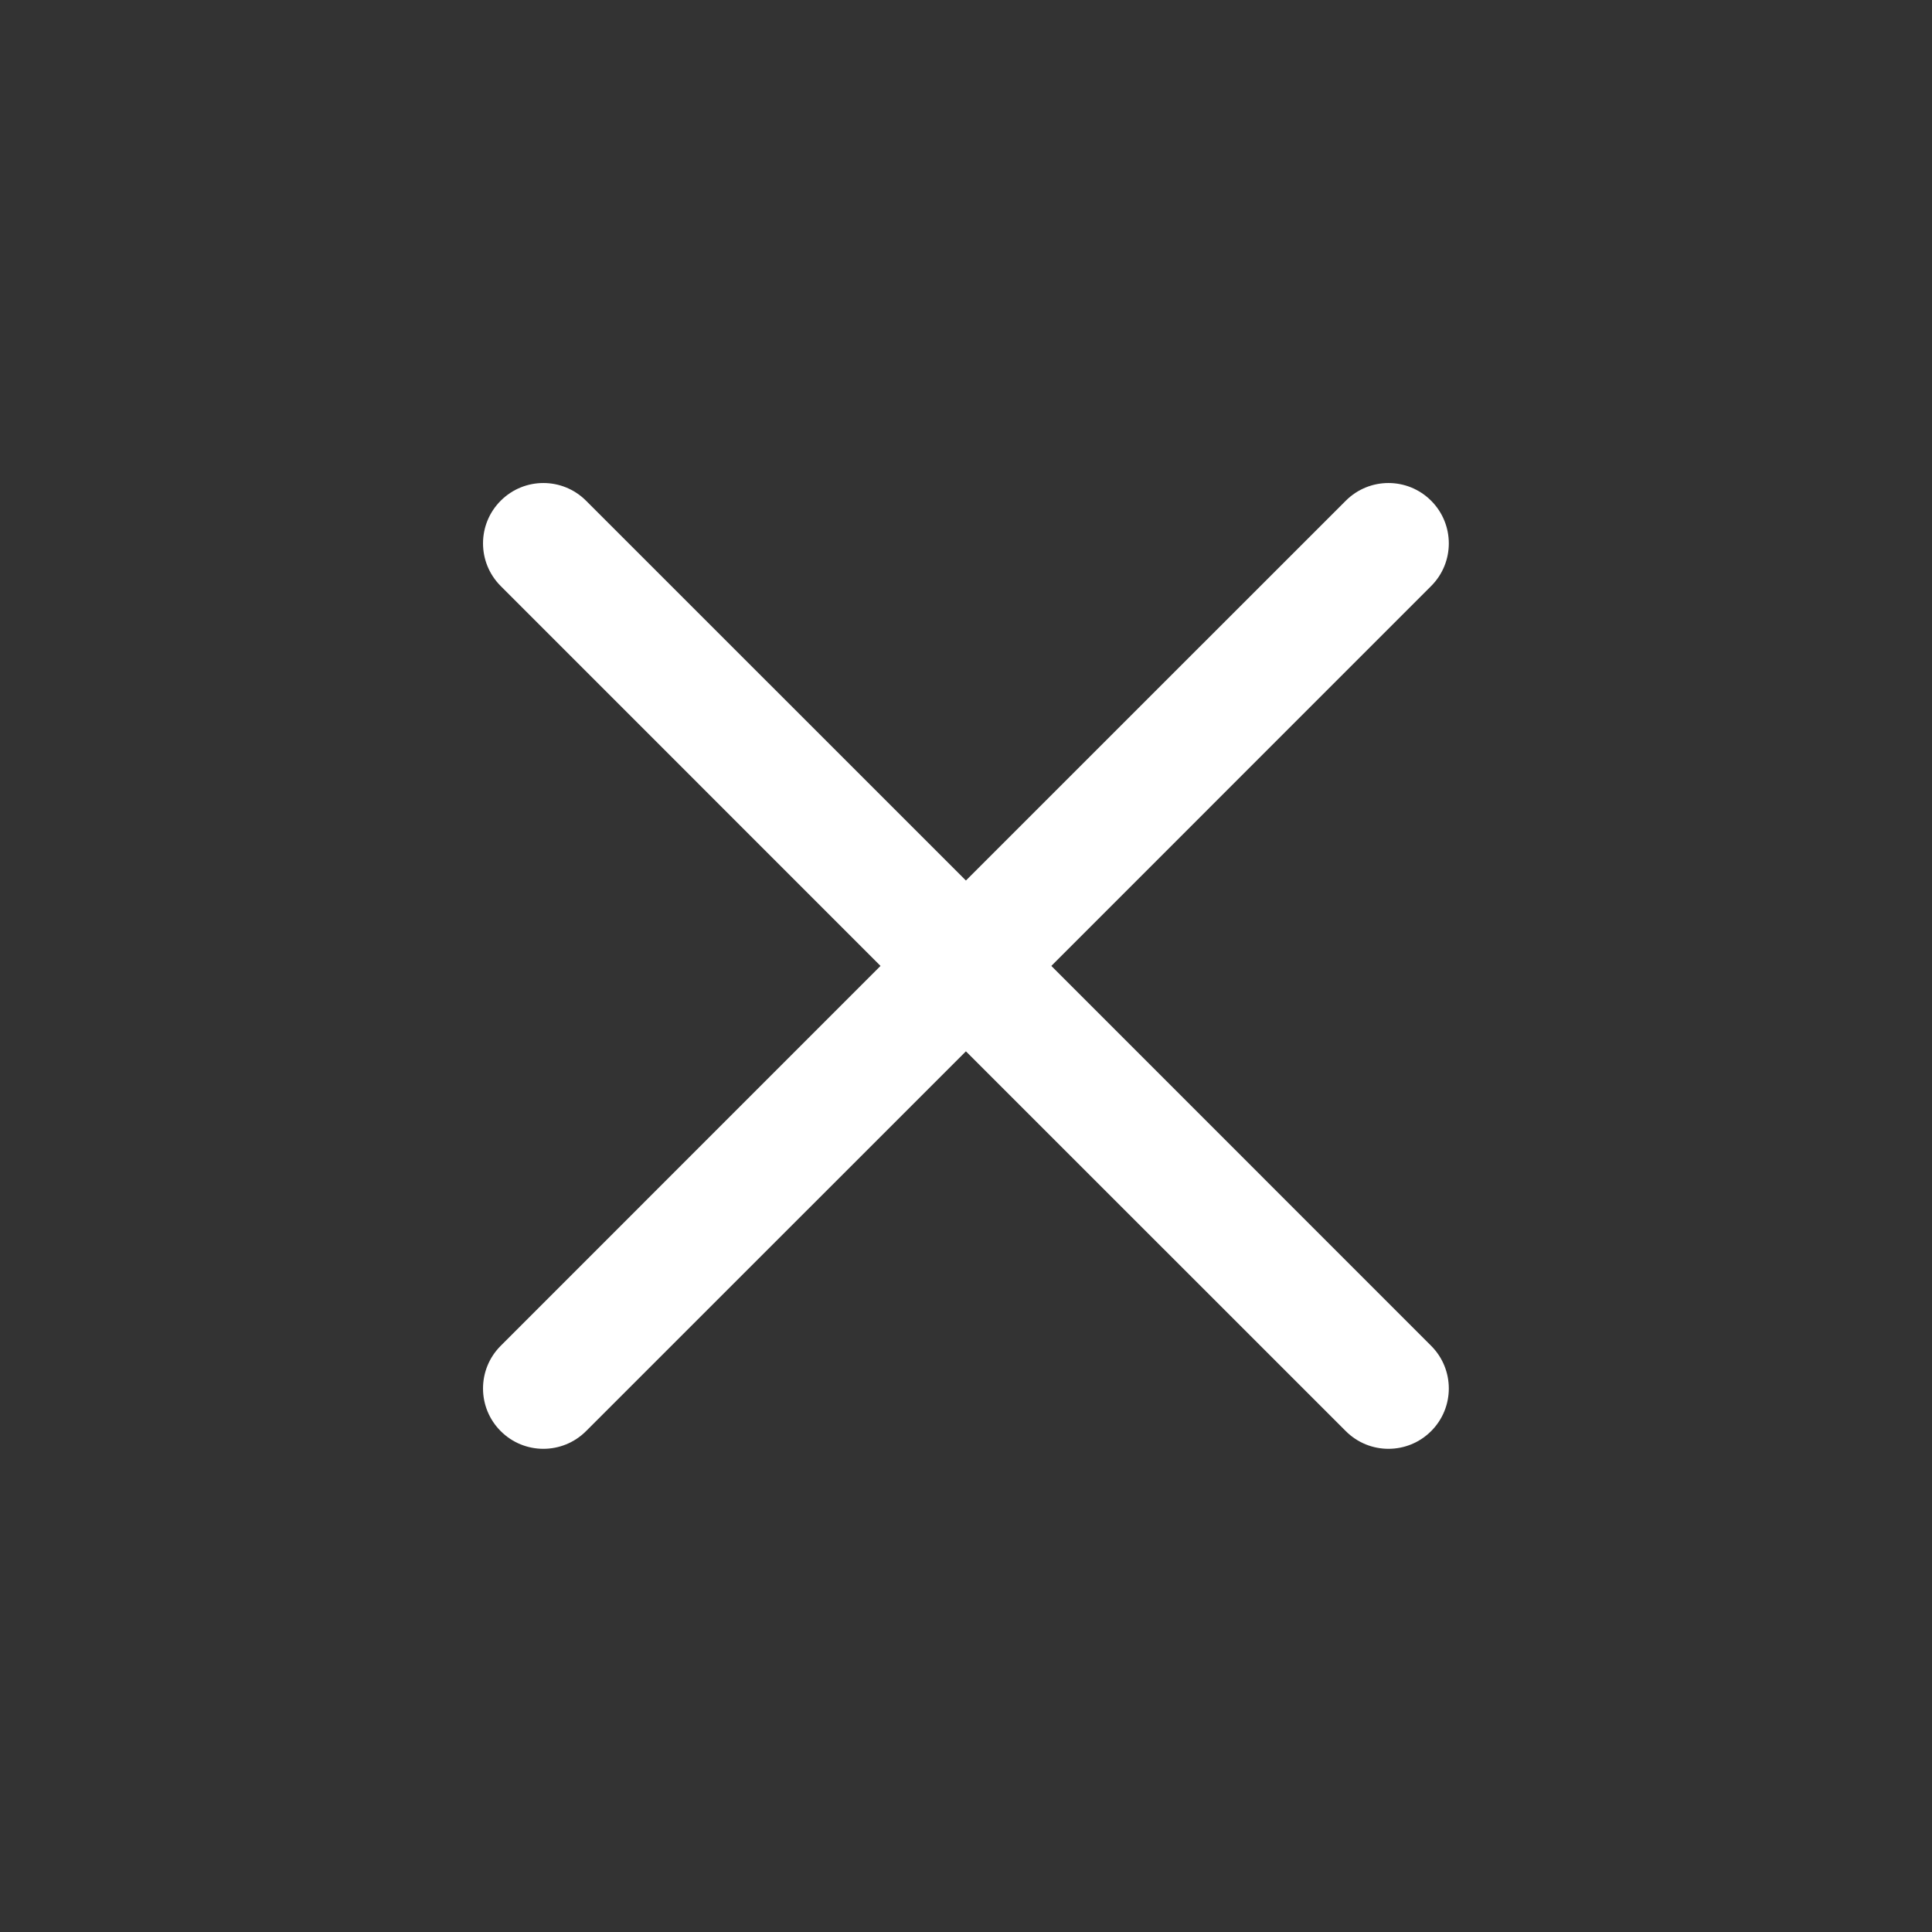 <svg width="80" height="80" viewBox="0 0 24 24" fill="#ffffff" xmlns="http://www.w3.org/2000/svg" transform="rotate(0 0 0)">
<rect x="0" y="0" width="24" height="24" fill="#333333" stroke="none"/>
<path d="M6.22 7.28C5.927 6.987 5.927 6.513 6.22 6.22C6.513 5.927 6.987 5.927 7.28 6.22L11.999 10.938L16.718 6.22C17.011 5.927 17.485 5.927 17.778 6.22C18.071 6.513 18.071 6.988 17.778 7.28L13.06 11.999L17.778 16.718C18.071 17.011 18.071 17.485 17.778 17.778C17.485 18.071 17.011 18.071 16.718 17.778L11.999 13.06L7.28 17.778C6.987 18.071 6.513 18.071 6.22 17.778C5.927 17.485 5.927 17.011 6.22 16.718L10.938 11.999L6.22 7.28Z" fill="#ffffff"></path>
</svg>
